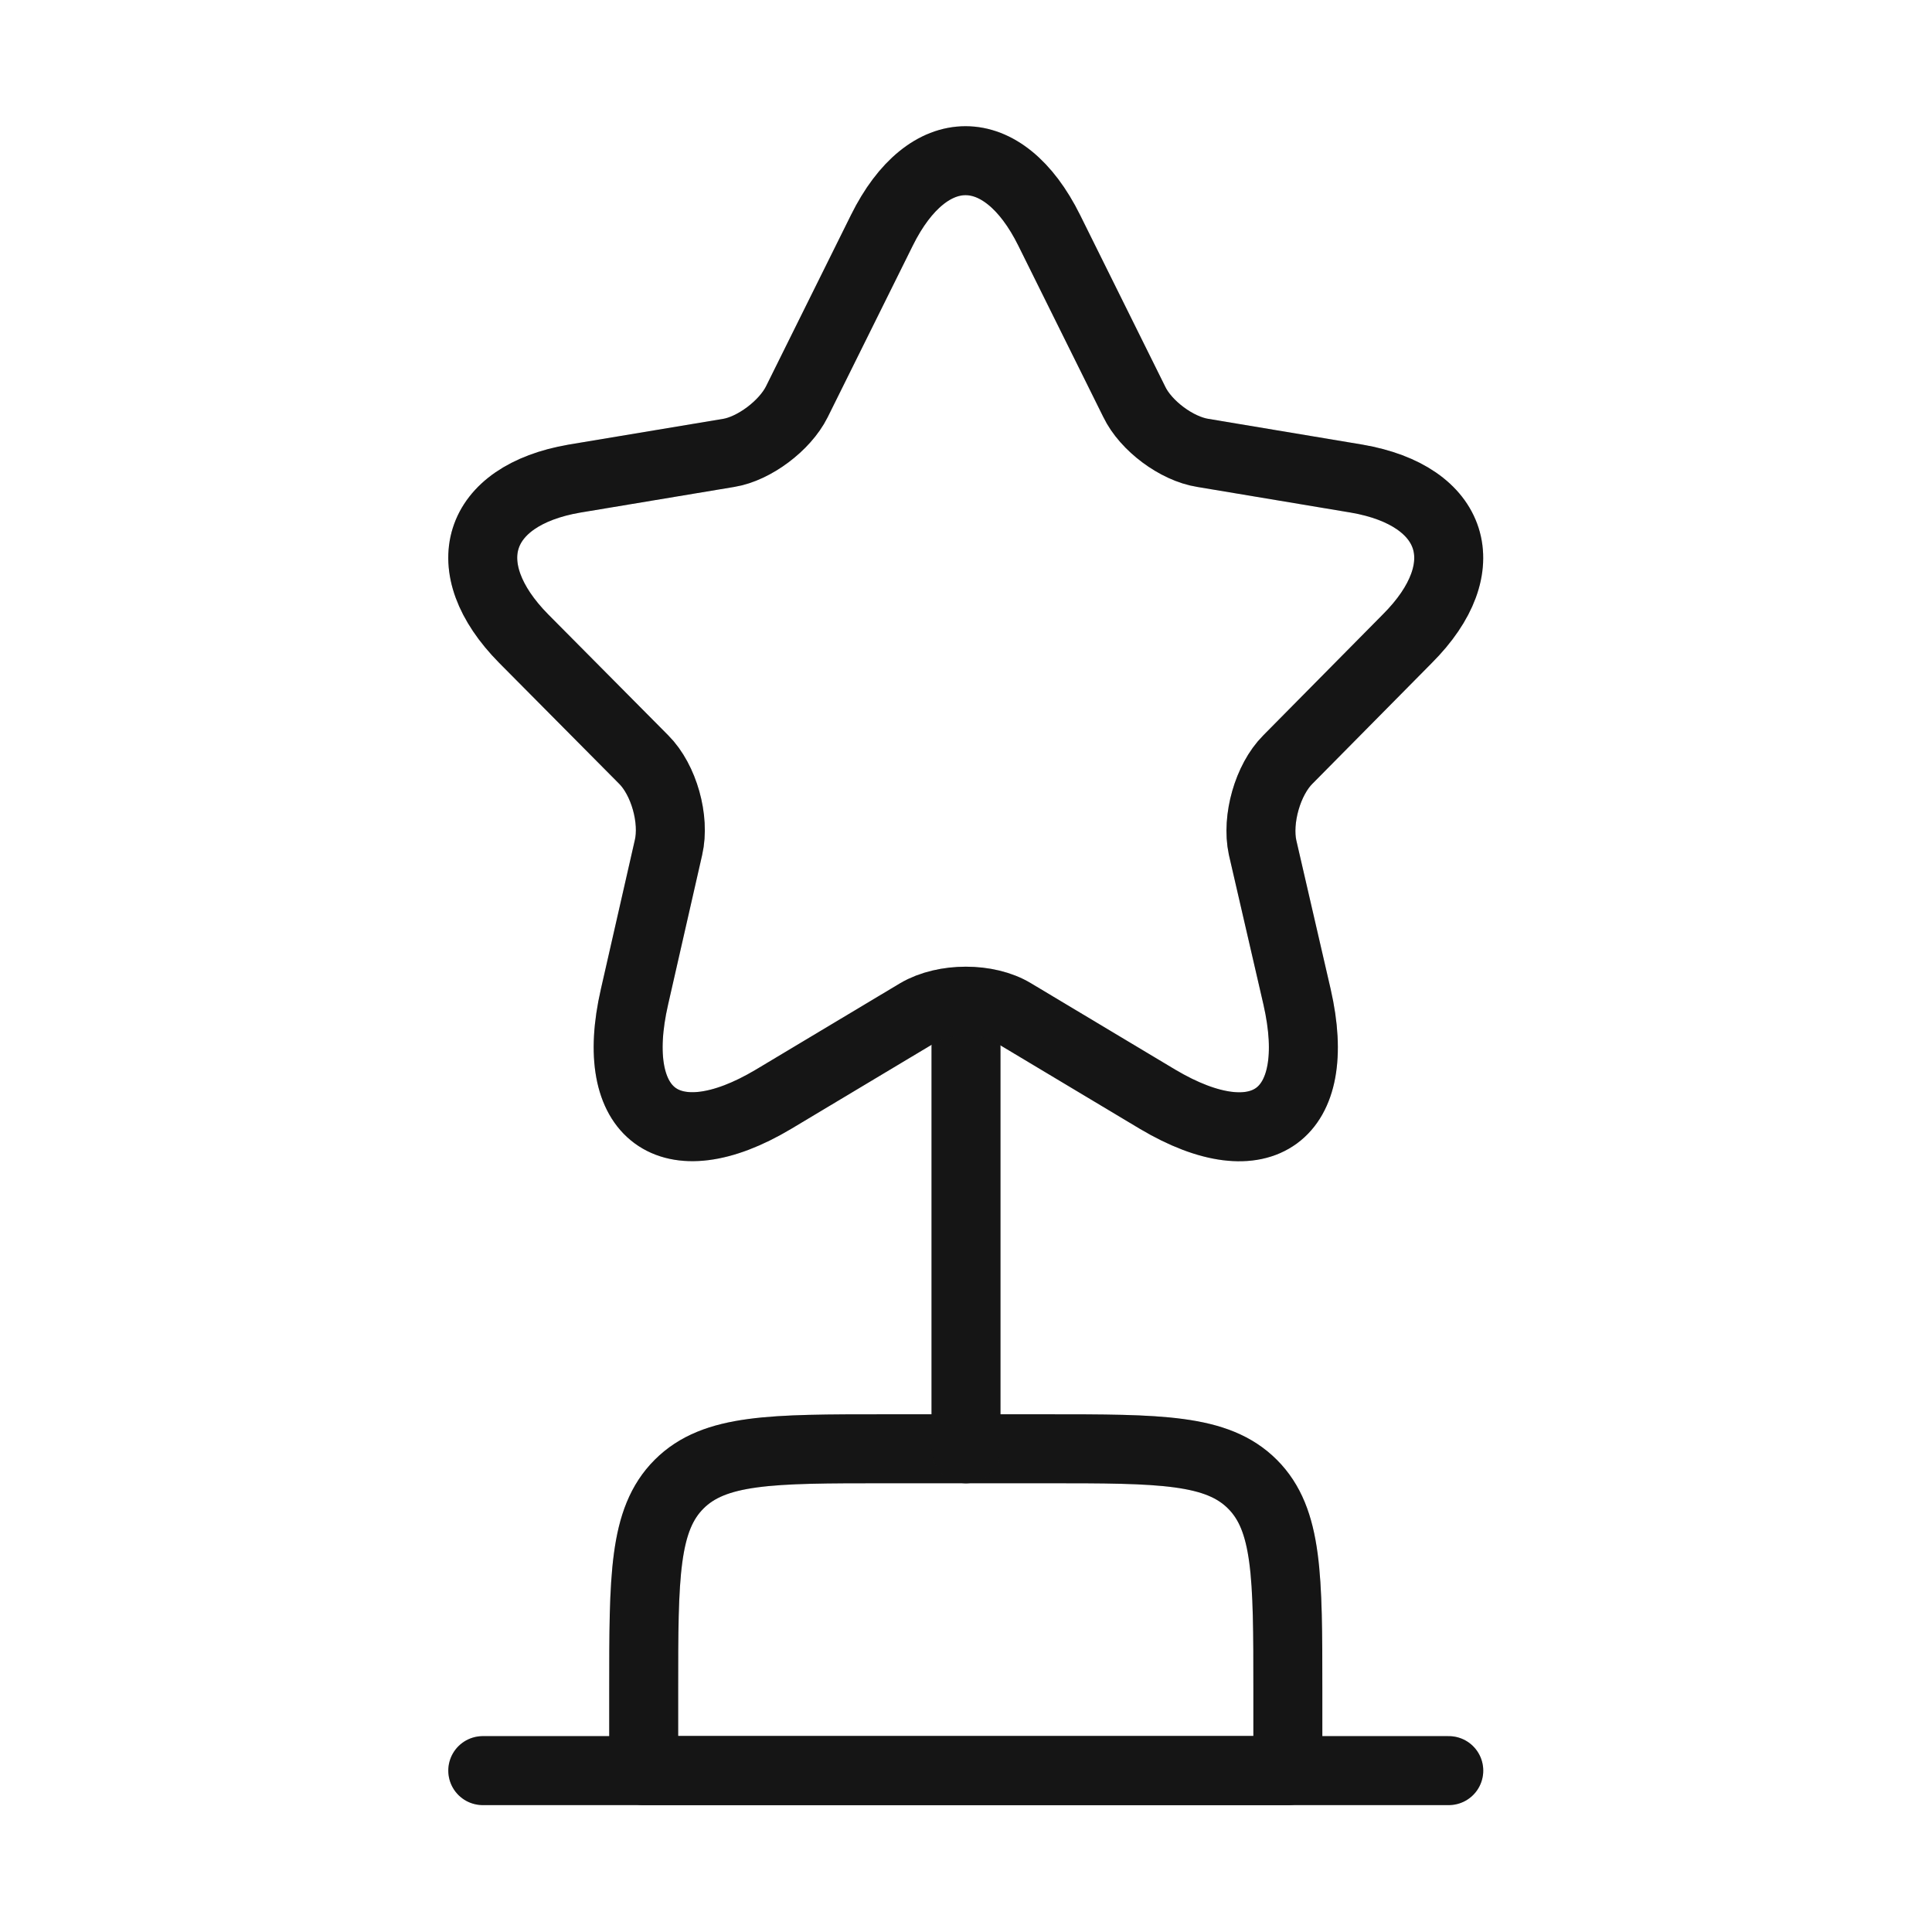 <svg width="42.02" height="42.02" viewBox="0 0 42.02 42.02" fill="none" xmlns="http://www.w3.org/2000/svg" xmlns:xlink="http://www.w3.org/1999/xlink">
	<desc>
			Created with Pixso.
	</desc>
	<defs>
		<clipPath id="clip243_122">
			<rect id="Frame" width="42.02" height="42.02" fill="white" fill-opacity="0"/>
		</clipPath>
	</defs>
	<rect id="Frame" width="42.02" height="42.02" fill="#FFFFFF" fill-opacity="0"/>
	<g clip-path="url(#clip243_122)">
		<path id="Vector" d="M14.77 32.28C15.54 31.51 16.78 31.51 19.25 31.51L22.76 31.51C25.23 31.51 26.47 31.51 27.24 32.28C28.01 33.05 28.01 34.29 28.01 36.76L28.01 38.51L14 38.51L14 36.76C14 34.29 14 33.05 14.77 32.28Z" stroke="#1A1A1A" stroke-opacity="1" stroke-width="1.5" stroke-linejoin="round"/>
		<path id="Vector" d="M14.77 32.28C15.54 31.51 16.78 31.51 19.25 31.51L22.76 31.51C25.23 31.51 26.47 31.51 27.24 32.28C28.01 33.05 28.01 34.29 28.01 36.76L28.01 38.51L14 38.51L14 36.76C14 34.29 14 33.05 14.77 32.28Z" stroke="#000000" stroke-opacity="0.2" stroke-width="1.5" stroke-linejoin="round"/>
		<path id="Vector" d="M21.01 22.76L21.01 31.51" stroke="#1A1A1A" stroke-opacity="1" stroke-width="1.5" stroke-linejoin="round" stroke-linecap="round"/>
		<path id="Vector" d="M21.01 22.76L21.01 31.51" stroke="#000000" stroke-opacity="0.2" stroke-width="1.5" stroke-linejoin="round" stroke-linecap="round"/>
		<path id="Vector" d="M10.5 38.51L31.51 38.51" stroke="#1A1A1A" stroke-opacity="1" stroke-width="1.5" stroke-linejoin="round" stroke-linecap="round"/>
		<path id="Vector" d="M10.5 38.51L31.51 38.51" stroke="#000000" stroke-opacity="0.2" stroke-width="1.5" stroke-linejoin="round" stroke-linecap="round"/>
		<path id="Vector" d="M24.67 8.74C24.92 9.26 25.59 9.76 26.16 9.85L29.51 10.41C31.65 10.78 32.16 12.34 30.61 13.89L28.01 16.52C27.57 16.96 27.33 17.82 27.46 18.43L28.21 21.68C28.8 24.26 27.44 25.25 25.18 23.91L22.04 22.03C21.48 21.69 20.54 21.69 19.96 22.03L16.82 23.91C14.57 25.25 13.21 24.25 13.8 21.68L14.54 18.43C14.68 17.82 14.44 16.96 14 16.52L11.39 13.89C9.86 12.34 10.35 10.78 12.49 10.41L15.85 9.85C16.4 9.76 17.07 9.26 17.33 8.74L19.18 5.01C20.18 2.99 21.82 2.99 22.82 5.01L24.67 8.74Z" stroke="#1A1A1A" stroke-opacity="1" stroke-width="1.5" stroke-linejoin="round"/>
		<path id="Vector" d="M24.67 8.74C24.92 9.26 25.59 9.76 26.16 9.85L29.51 10.41C31.65 10.78 32.16 12.34 30.61 13.89L28.01 16.52C27.57 16.96 27.33 17.82 27.46 18.43L28.21 21.68C28.8 24.26 27.44 25.25 25.18 23.91L22.04 22.03C21.48 21.69 20.54 21.69 19.96 22.03L16.82 23.91C14.57 25.25 13.21 24.25 13.8 21.68L14.54 18.43C14.68 17.82 14.44 16.96 14 16.52L11.39 13.89C9.86 12.34 10.35 10.78 12.49 10.41L15.85 9.85C16.4 9.76 17.07 9.26 17.33 8.74L19.18 5.01C20.18 2.99 21.82 2.99 22.82 5.01L24.67 8.74Z" stroke="#000000" stroke-opacity="0.2" stroke-width="1.5" stroke-linejoin="round"/>
	</g>
</svg>
